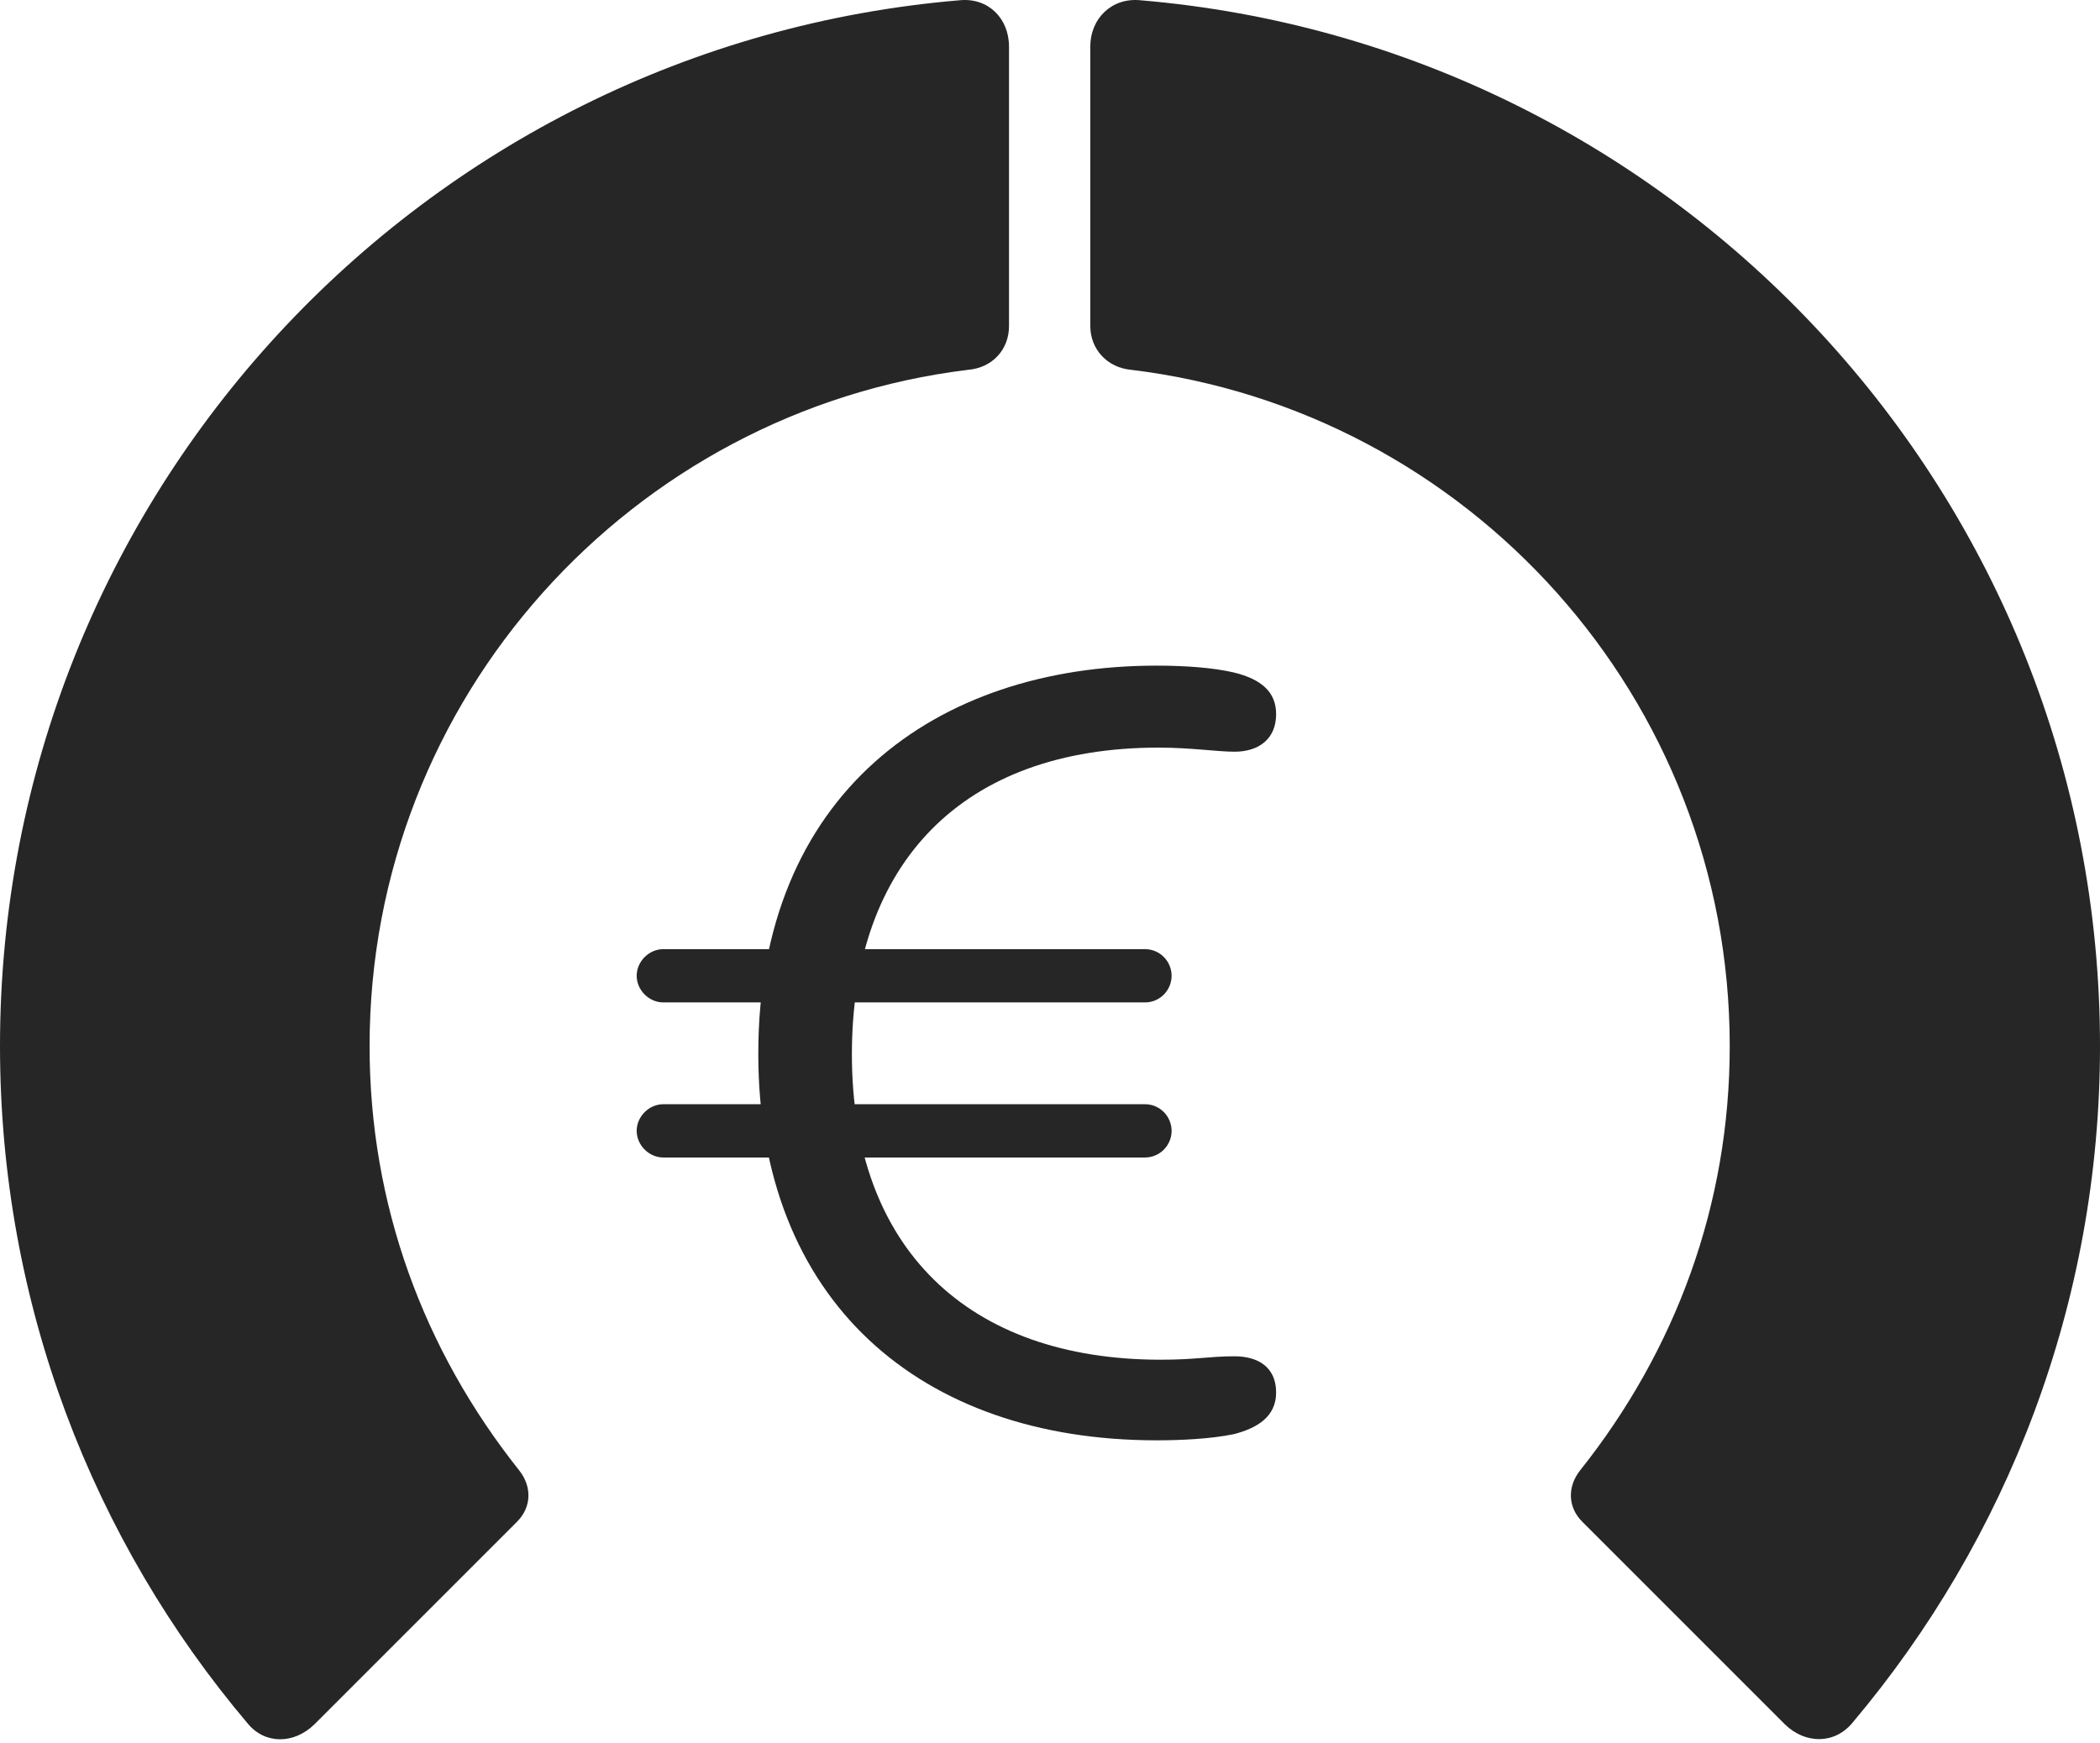 <?xml version="1.0" encoding="UTF-8"?>
<!--Generator: Apple Native CoreSVG 326-->
<!DOCTYPE svg
PUBLIC "-//W3C//DTD SVG 1.1//EN"
       "http://www.w3.org/Graphics/SVG/1.1/DTD/svg11.dtd">
<svg version="1.1" xmlns="http://www.w3.org/2000/svg" xmlns:xlink="http://www.w3.org/1999/xlink" viewBox="0 0 768.5 637.929">
 <g>
  <rect height="637.929" opacity="0" width="768.5" x="0" y="0"/>
  <path d="M768.5 382.839C768.5 181.589 613.75 16.589 417.25 0.089C407-0.911 399 6.589 399 17.089L399 119.339C399 127.839 405.25 134.589 414 135.339C537.25 150.339 633 255.339 633 382.839C633 440.839 613.25 494.089 578.25 538.089C573.5 544.089 573.75 551.589 579 556.839L653.25 631.089C660.75 638.339 671.5 638.339 678 630.339C734.5 563.339 768.5 476.839 768.5 382.839Z" fill="black" fill-opacity="0.85"/>
  <path d="M0 382.839C0 477.089 34 563.839 90.75 630.839C97 638.339 107.5 638.339 115 631.089L189.25 556.839C194.5 551.589 194.75 544.089 190 538.089C155 494.089 135.25 440.839 135.25 382.839C135.25 255.339 231.25 150.339 354.25 135.339C363.25 134.589 369.25 127.839 369.25 119.339L369.25 17.089C369.25 6.589 361.5-0.911 351.25 0.089C154.5 16.589 0 181.589 0 382.839Z" fill="black" fill-opacity="0.85"/>
  <path d="M423.25 527.089C432 527.089 443 526.589 451.5 524.839C460.25 522.589 467 518.339 467 509.589C467 500.589 460.75 496.339 451.75 496.339C442.5 496.339 437.75 497.589 424.75 497.589C354.25 497.589 311.75 456.839 311.75 385.839C311.75 315.839 352.25 273.589 424 273.589C435.75 273.589 445.5 275.089 451.75 275.089C460.75 275.089 467 270.339 467 261.339C467 253.339 461.75 248.589 451.5 246.089C444 244.339 433.75 243.589 423.25 243.589C342.25 243.589 277.5 290.589 277.5 385.589C277.5 476.089 336.75 527.089 423.25 527.089ZM233 357.089C233 362.339 237.5 366.839 242.75 366.839L419 366.839C424.5 366.839 428.75 362.339 428.75 357.089C428.75 351.839 424.5 347.339 419 347.339L242.75 347.339C237.5 347.339 233 351.839 233 357.089ZM233 413.839C233 419.089 237.5 423.589 242.75 423.589L419 423.589C424.5 423.589 428.75 419.089 428.75 413.839C428.75 408.589 424.5 404.089 419 404.089L242.75 404.089C237.5 404.089 233 408.589 233 413.839Z" fill="black" fill-opacity="0.85"/>
 </g>
</svg>
